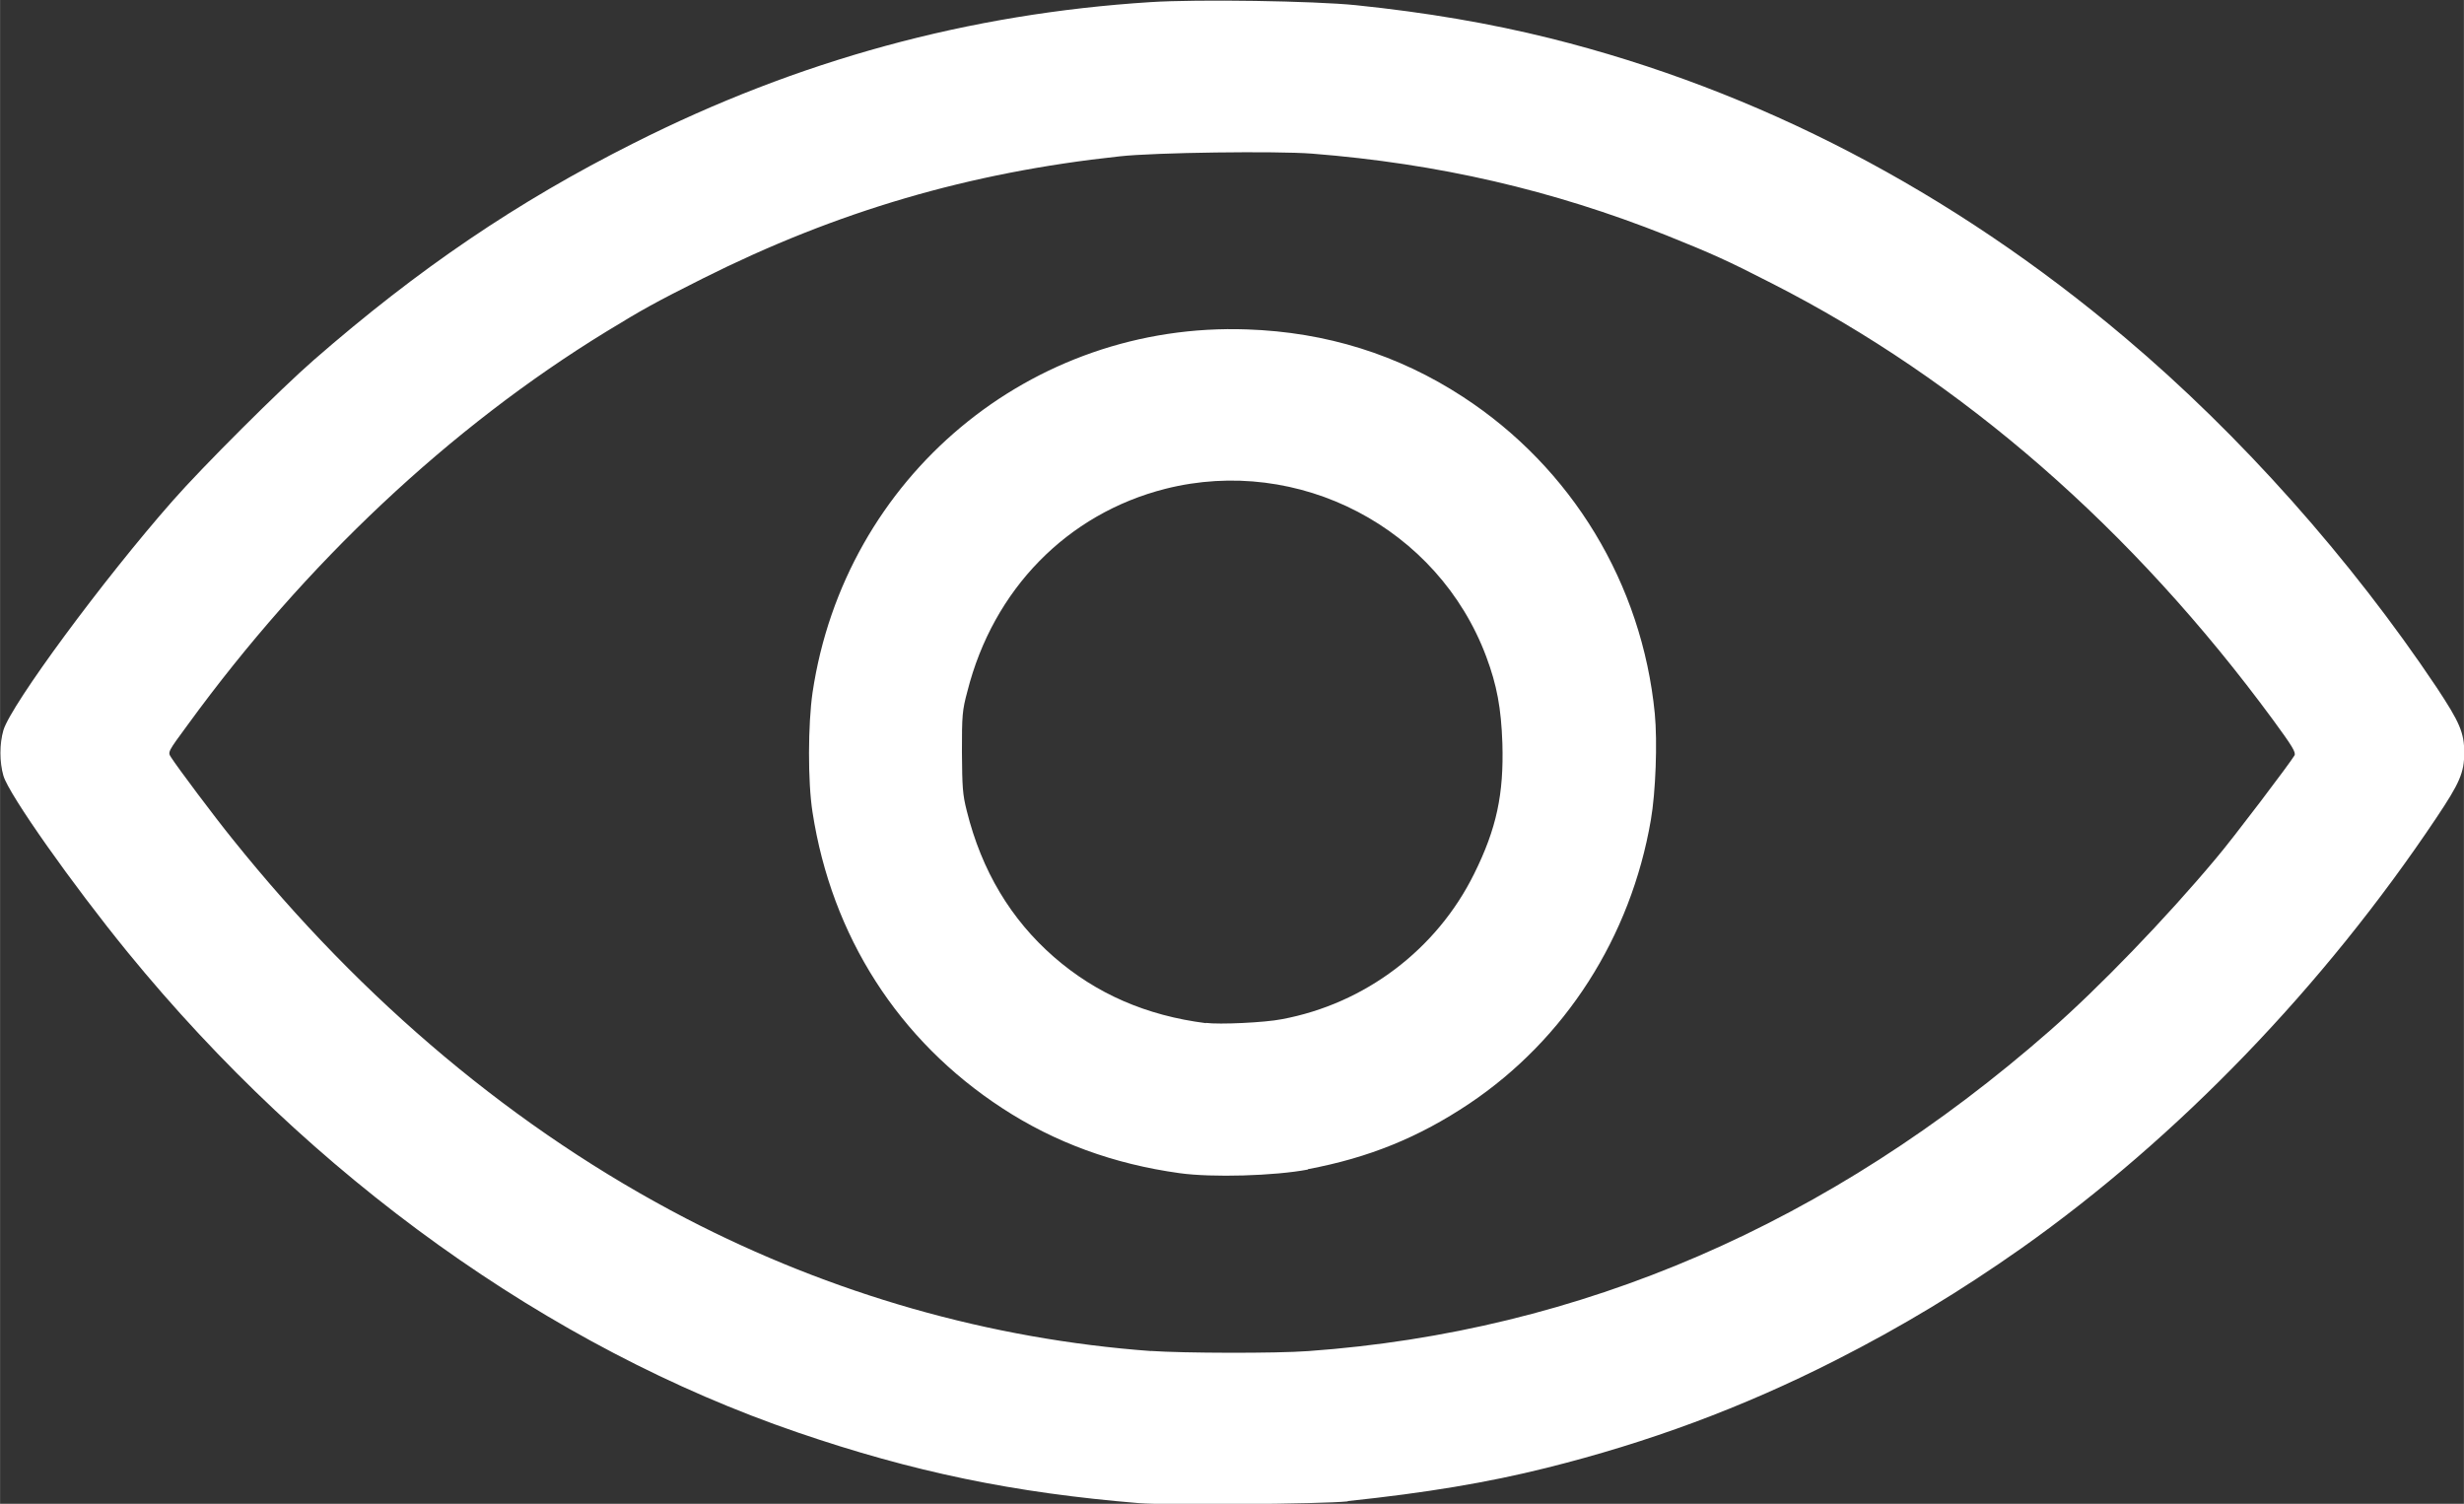 <?xml version="1.0" encoding="UTF-8" standalone="no"?>
<!-- Created with Inkscape (http://www.inkscape.org/) -->

<svg
   width="30.671"
   height="18.719"
   viewBox="0 0 8.115 4.953"
   version="1.1"
   id="svg5"
   inkscape:version="1.2.2 (732a01da63, 2022-12-09)"
   sodipodi:docname="preview.svg"
   xml:space="preserve"
   xmlns:inkscape="http://www.inkscape.org/namespaces/inkscape"
   xmlns:sodipodi="http://sodipodi.sourceforge.net/DTD/sodipodi-0.dtd"
   xmlns="http://www.w3.org/2000/svg"
   xmlns:svg="http://www.w3.org/2000/svg"><rect x="0" y="0" width="8.115" height="4.953" fill="#333333" stroke="none"/><sodipodi:namedview
     id="namedview7"
     pagecolor="#ffffff"
     bordercolor="#000000"
     borderopacity="0.25"
     inkscape:showpageshadow="2"
     inkscape:pageopacity="0.0"
     inkscape:pagecheckerboard="true"
     inkscape:deskcolor="#d1d1d1"
     inkscape:document-units="mm"
     showgrid="false"
     inkscape:zoom="23.632548"
     inkscape:cx="19.274266"
     inkscape:cy="3.469791"
     inkscape:window-width="1920"
     inkscape:window-height="1009"
     inkscape:window-x="1432"
     inkscape:window-y="-8"
     inkscape:window-maximized="1"
     inkscape:current-layer="layer1" /><defs
     id="defs2" /><g
     inkscape:label="Capa 1"
     inkscape:groupmode="layer"
     id="layer1"
     transform="translate(-110.029,-210.897)"><path
       style="fill:#ffffff;stroke-width:0.007"
       d="m 114.468,215.841 c 0.257,-0.027 0.461,-0.061 0.653,-0.109 0.337,-0.084 0.647,-0.199 0.952,-0.354 0.221,-0.112 0.415,-0.23 0.614,-0.37 0.516,-0.365 0.994,-0.861 1.366,-1.417 0.077,-0.115 0.092,-0.149 0.092,-0.215 0,-0.066 -0.015,-0.1 -0.091,-0.215 -0.283,-0.423 -0.646,-0.831 -1.025,-1.151 -0.573,-0.484 -1.21,-0.816 -1.895,-0.987 -0.197,-0.049 -0.407,-0.085 -0.64,-0.109 -0.138,-0.014 -0.521,-0.02 -0.676,-0.01 -0.598,0.038 -1.16,0.191 -1.703,0.465 -0.384,0.193 -0.709,0.414 -1.053,0.714 -0.109,0.095 -0.366,0.351 -0.465,0.464 -0.229,0.26 -0.531,0.67 -0.557,0.755 -0.013,0.044 -0.013,0.106 0,0.15 0.018,0.062 0.228,0.359 0.409,0.581 0.605,0.741 1.388,1.302 2.207,1.582 0.38,0.13 0.711,0.199 1.126,0.233 0.091,0.007 0.602,0.003 0.686,-0.006 z m -0.647,-0.494 c -0.533,-0.039 -1.053,-0.188 -1.533,-0.437 -0.558,-0.29 -1.064,-0.714 -1.493,-1.249 -0.06,-0.074 -0.182,-0.237 -0.203,-0.27 -0.011,-0.017 -0.011,-0.017 0.056,-0.108 0.386,-0.53 0.862,-0.978 1.378,-1.294 0.121,-0.074 0.159,-0.095 0.318,-0.175 0.441,-0.221 0.877,-0.349 1.372,-0.402 0.116,-0.013 0.518,-0.018 0.634,-0.009 0.417,0.033 0.792,0.12 1.167,0.269 0.149,0.06 0.197,0.081 0.349,0.159 0.626,0.319 1.187,0.808 1.65,1.438 0.063,0.086 0.075,0.106 0.07,0.116 -0.013,0.023 -0.202,0.273 -0.26,0.341 -0.163,0.195 -0.385,0.425 -0.545,0.565 -0.726,0.637 -1.547,0.992 -2.443,1.056 -0.106,0.008 -0.413,0.007 -0.519,-4.7e-4 z m 0.515,-0.599 c 0.202,-0.038 0.366,-0.105 0.532,-0.216 0.316,-0.212 0.532,-0.549 0.598,-0.934 0.016,-0.091 0.022,-0.258 0.013,-0.351 -0.042,-0.427 -0.273,-0.809 -0.632,-1.043 -0.213,-0.139 -0.45,-0.213 -0.71,-0.222 -0.713,-0.026 -1.326,0.486 -1.432,1.196 -0.015,0.104 -0.016,0.293 -1.1e-4,0.394 0.063,0.408 0.283,0.752 0.625,0.975 0.173,0.113 0.367,0.184 0.584,0.214 0.107,0.015 0.313,0.009 0.423,-0.012 z m -0.335,-0.481 c -0.197,-0.025 -0.362,-0.097 -0.501,-0.218 -0.142,-0.124 -0.238,-0.284 -0.287,-0.481 -0.014,-0.055 -0.015,-0.078 -0.016,-0.194 -6e-5,-0.121 0.001,-0.137 0.018,-0.2 0.085,-0.336 0.329,-0.585 0.652,-0.667 0.439,-0.111 0.898,0.128 1.057,0.553 0.035,0.094 0.049,0.169 0.053,0.285 0.005,0.167 -0.019,0.281 -0.093,0.43 -0.123,0.249 -0.359,0.428 -0.634,0.479 -0.055,0.011 -0.205,0.018 -0.25,0.012 z"
       id="path129"
       sodipodi:nodetypes="sssssscssscsssssssssscssscssscsssssssccssscsssssssssssccsssssss" /></g></svg>
